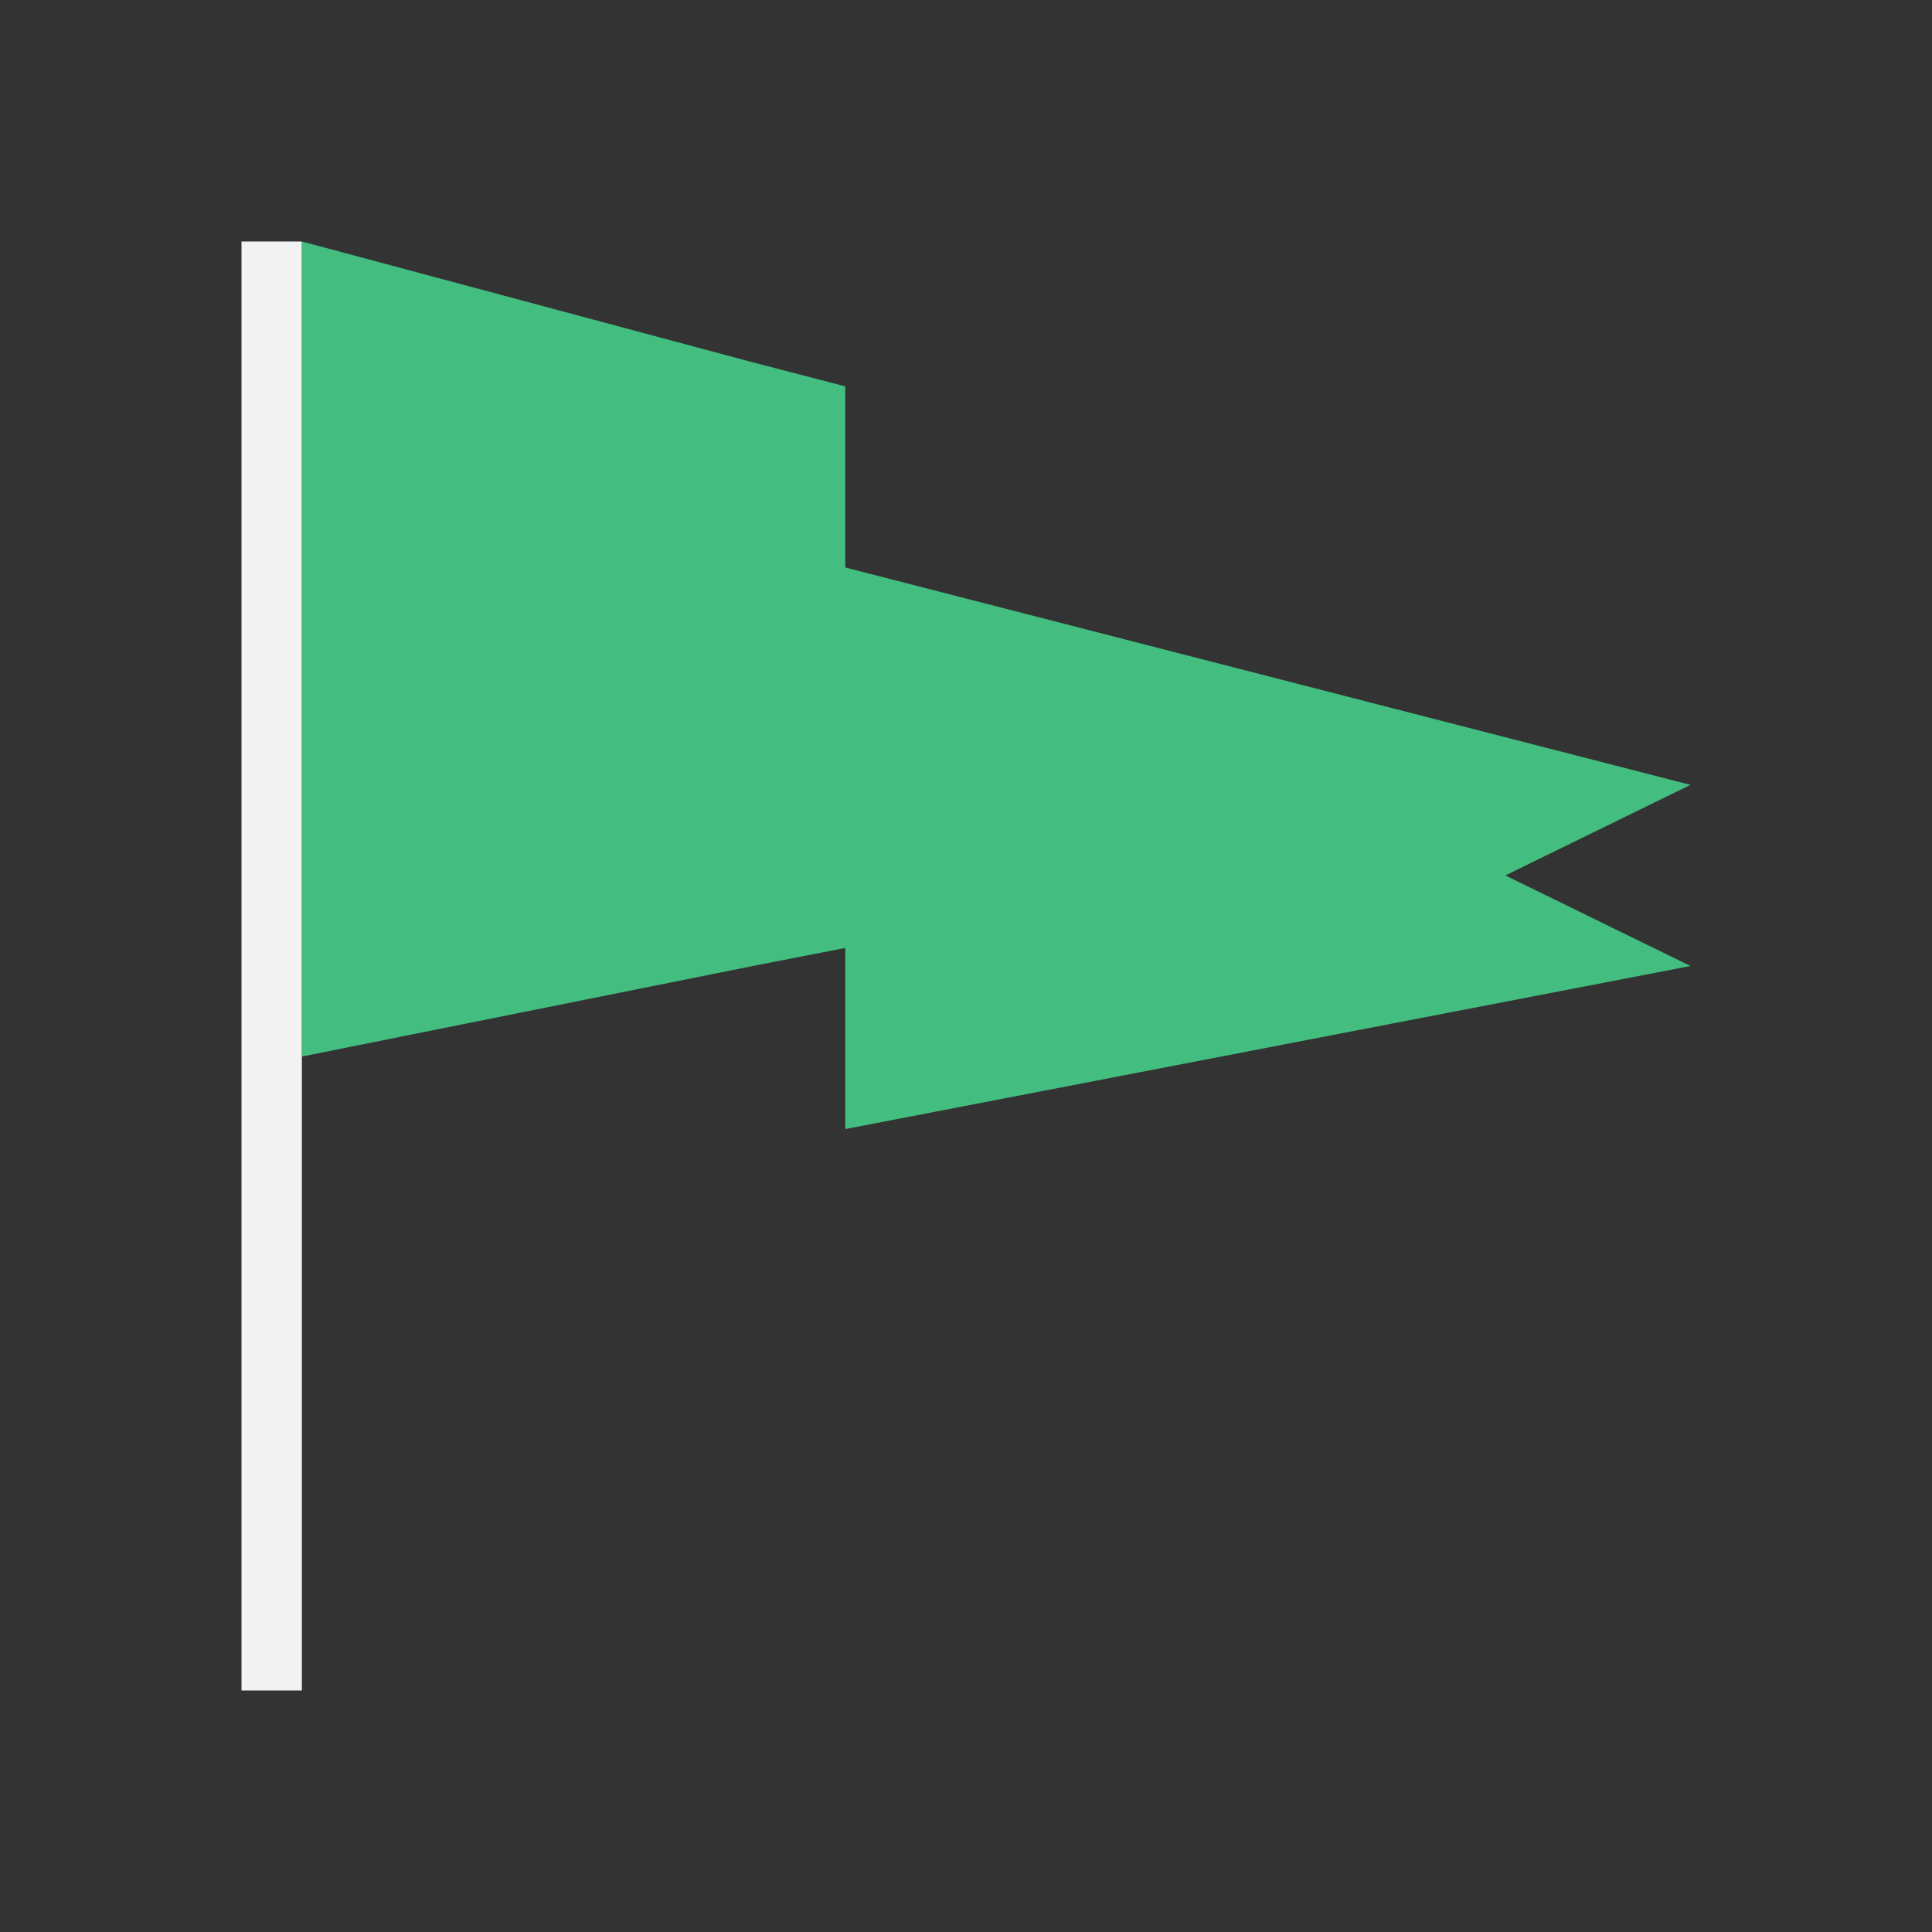 <svg width="32" height="32" version="1.1" viewBox="0 0 32 32" xmlns="http://www.w3.org/2000/svg">
 <rect x="0" y="0" width="32" height="32" fill="#333333" stroke="none"/>
 <defs>
  <style id="current-color-scheme" type="text/css">.ColorScheme-Text {
        color:#f2f2f2;
      }</style>
 </defs>
 <path class="ColorScheme-Text" d="m4 4v24h1v-24h-1" fill="currentColor"/>
 <path d="m5 4v13.5l7.467-1.5 1.533-0.299v3l14-2.701-3.067-1.5 3.067-1.5-14-3.601v-3l-1.533-0.398-7.467-2.001" fill="#43be80" stroke-width="1.517"/>
</svg>
